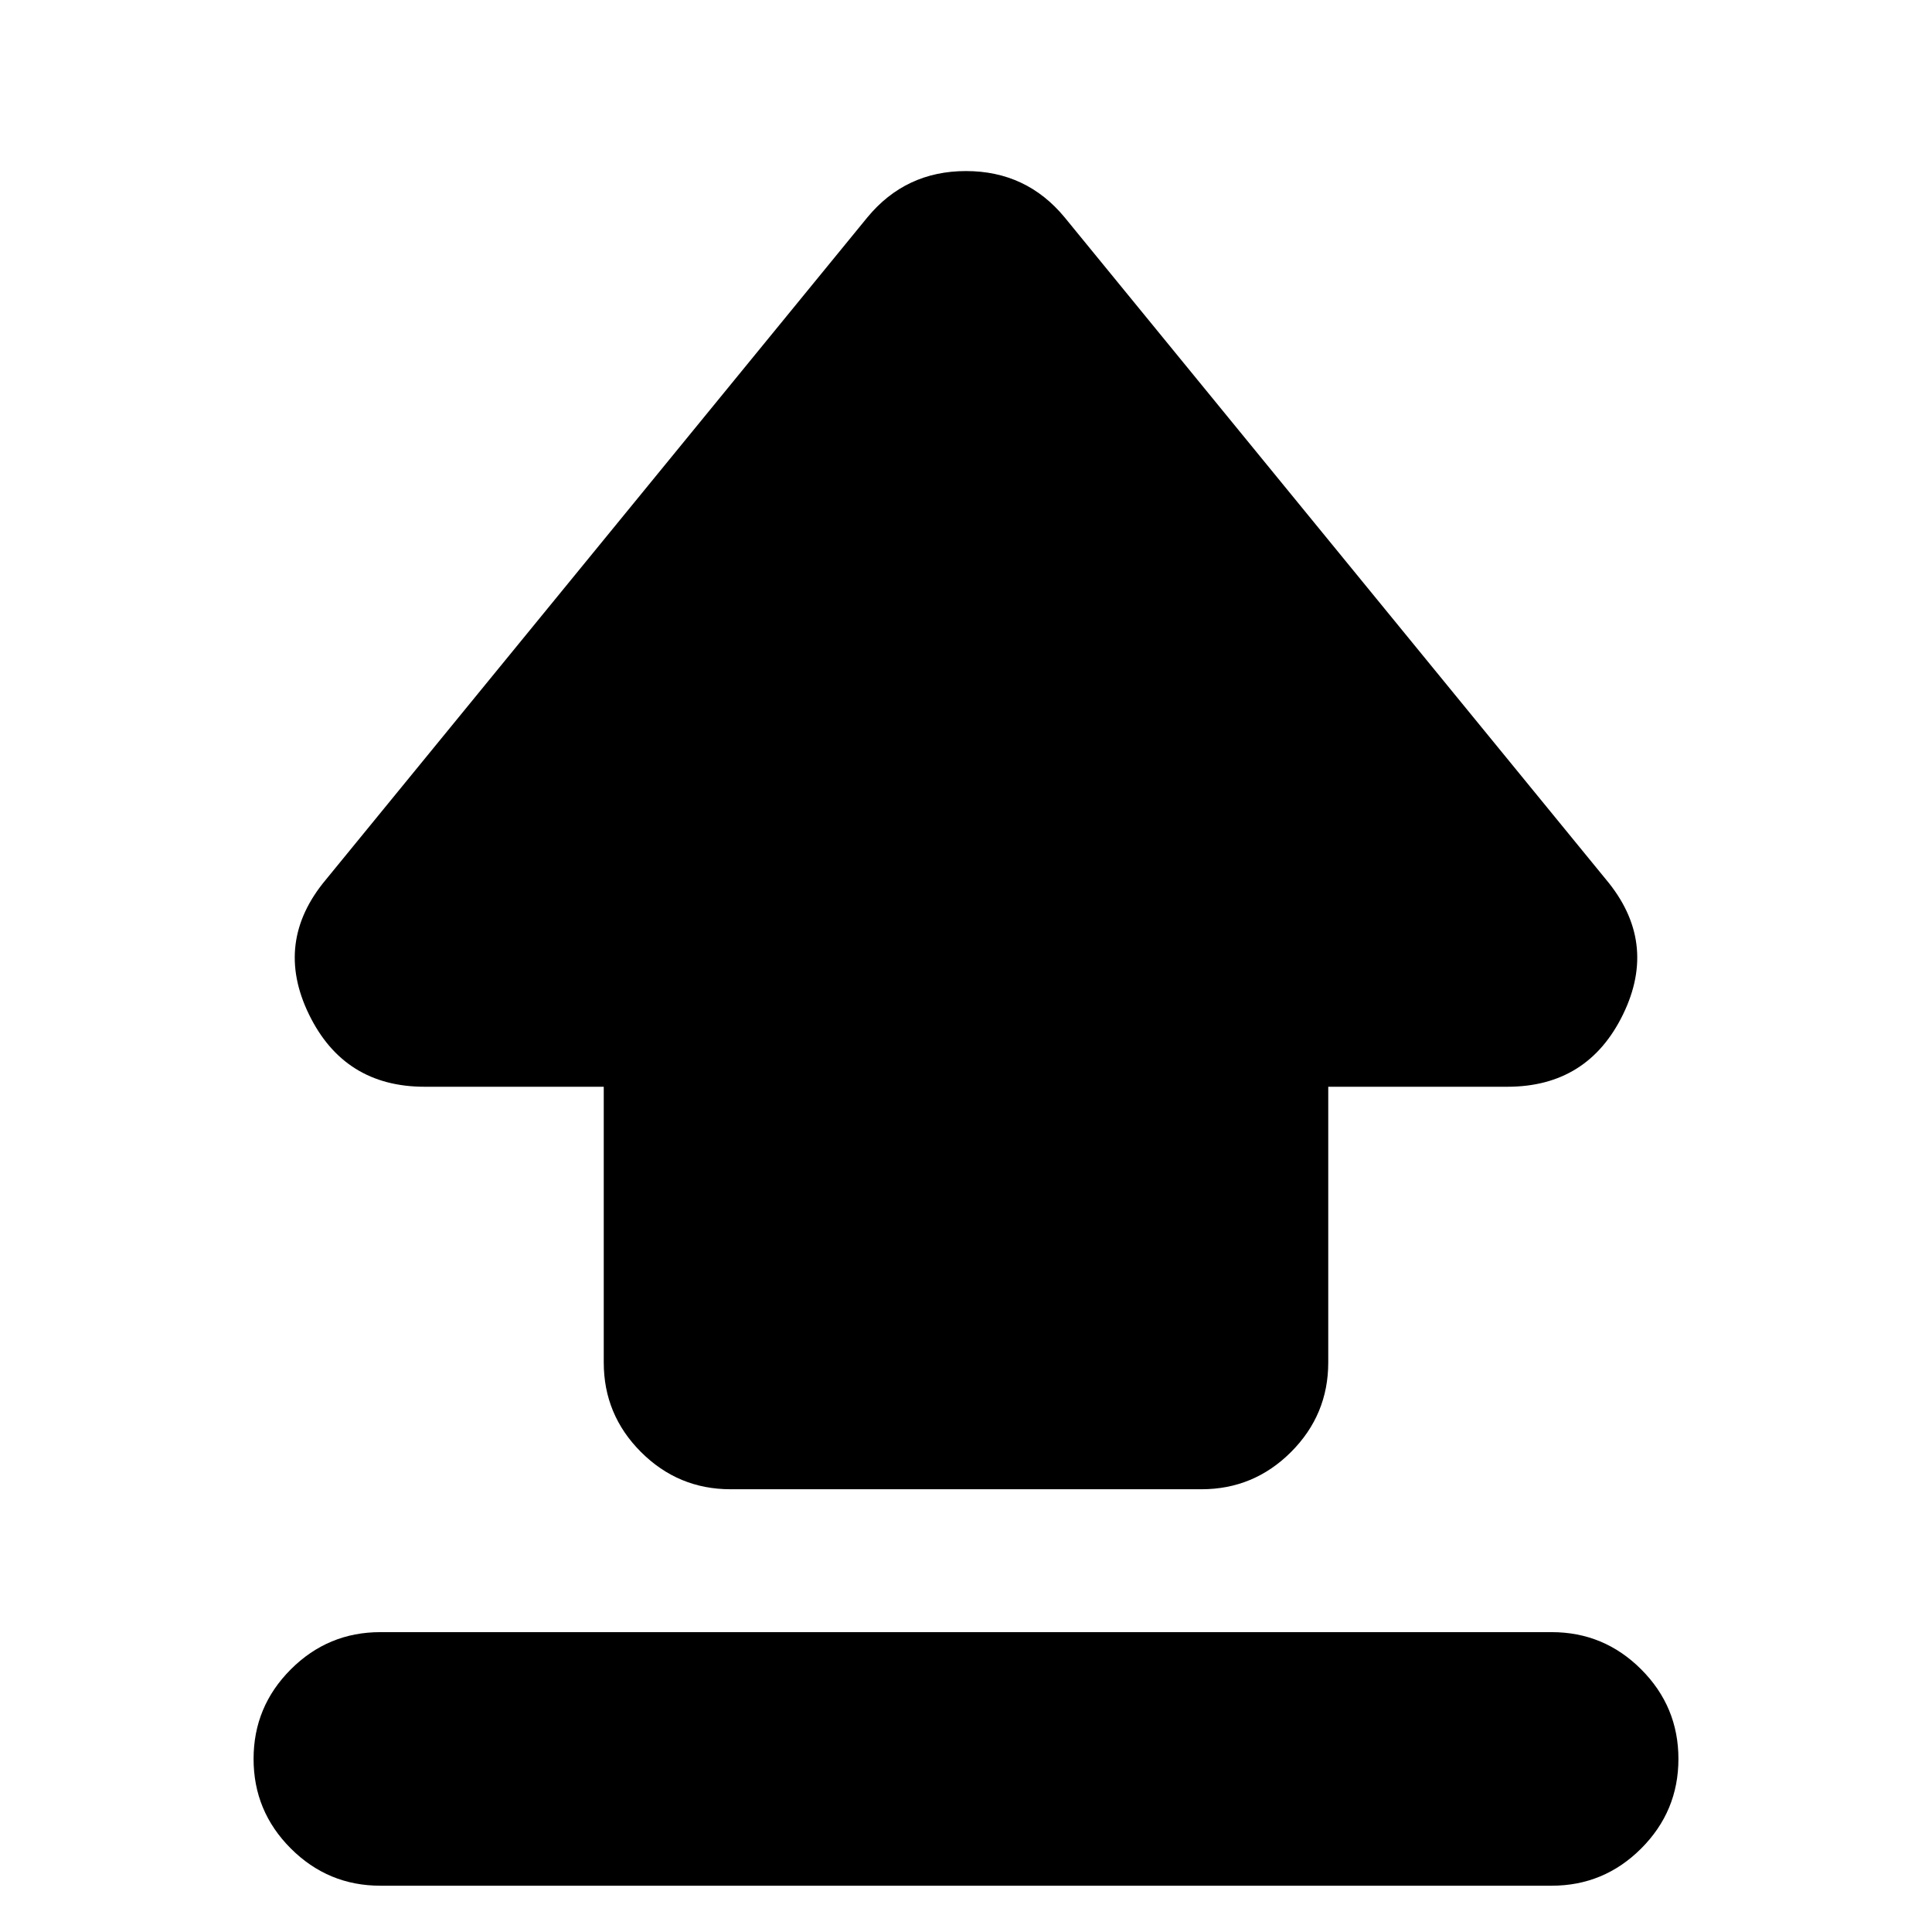 <svg xmlns="http://www.w3.org/2000/svg" height="24" viewBox="0 96 960 960" width="24"><path d="M300 773V636h-89q-40 0-57.5-36t8.5-67l269-329q19-23 49-23t49 23l269 329q26 31 8.5 67T749 636h-89v137q0 26-18.5 44.5T597 836H363q-26 0-44.5-18.5T300 773Zm-111 260q-26 0-44.5-18.5T126 970q0-26 18.5-44.5T189 907h582q26 0 44.5 18.5T834 970q0 26-18.5 44.5T771 1033H189Z"/></svg>